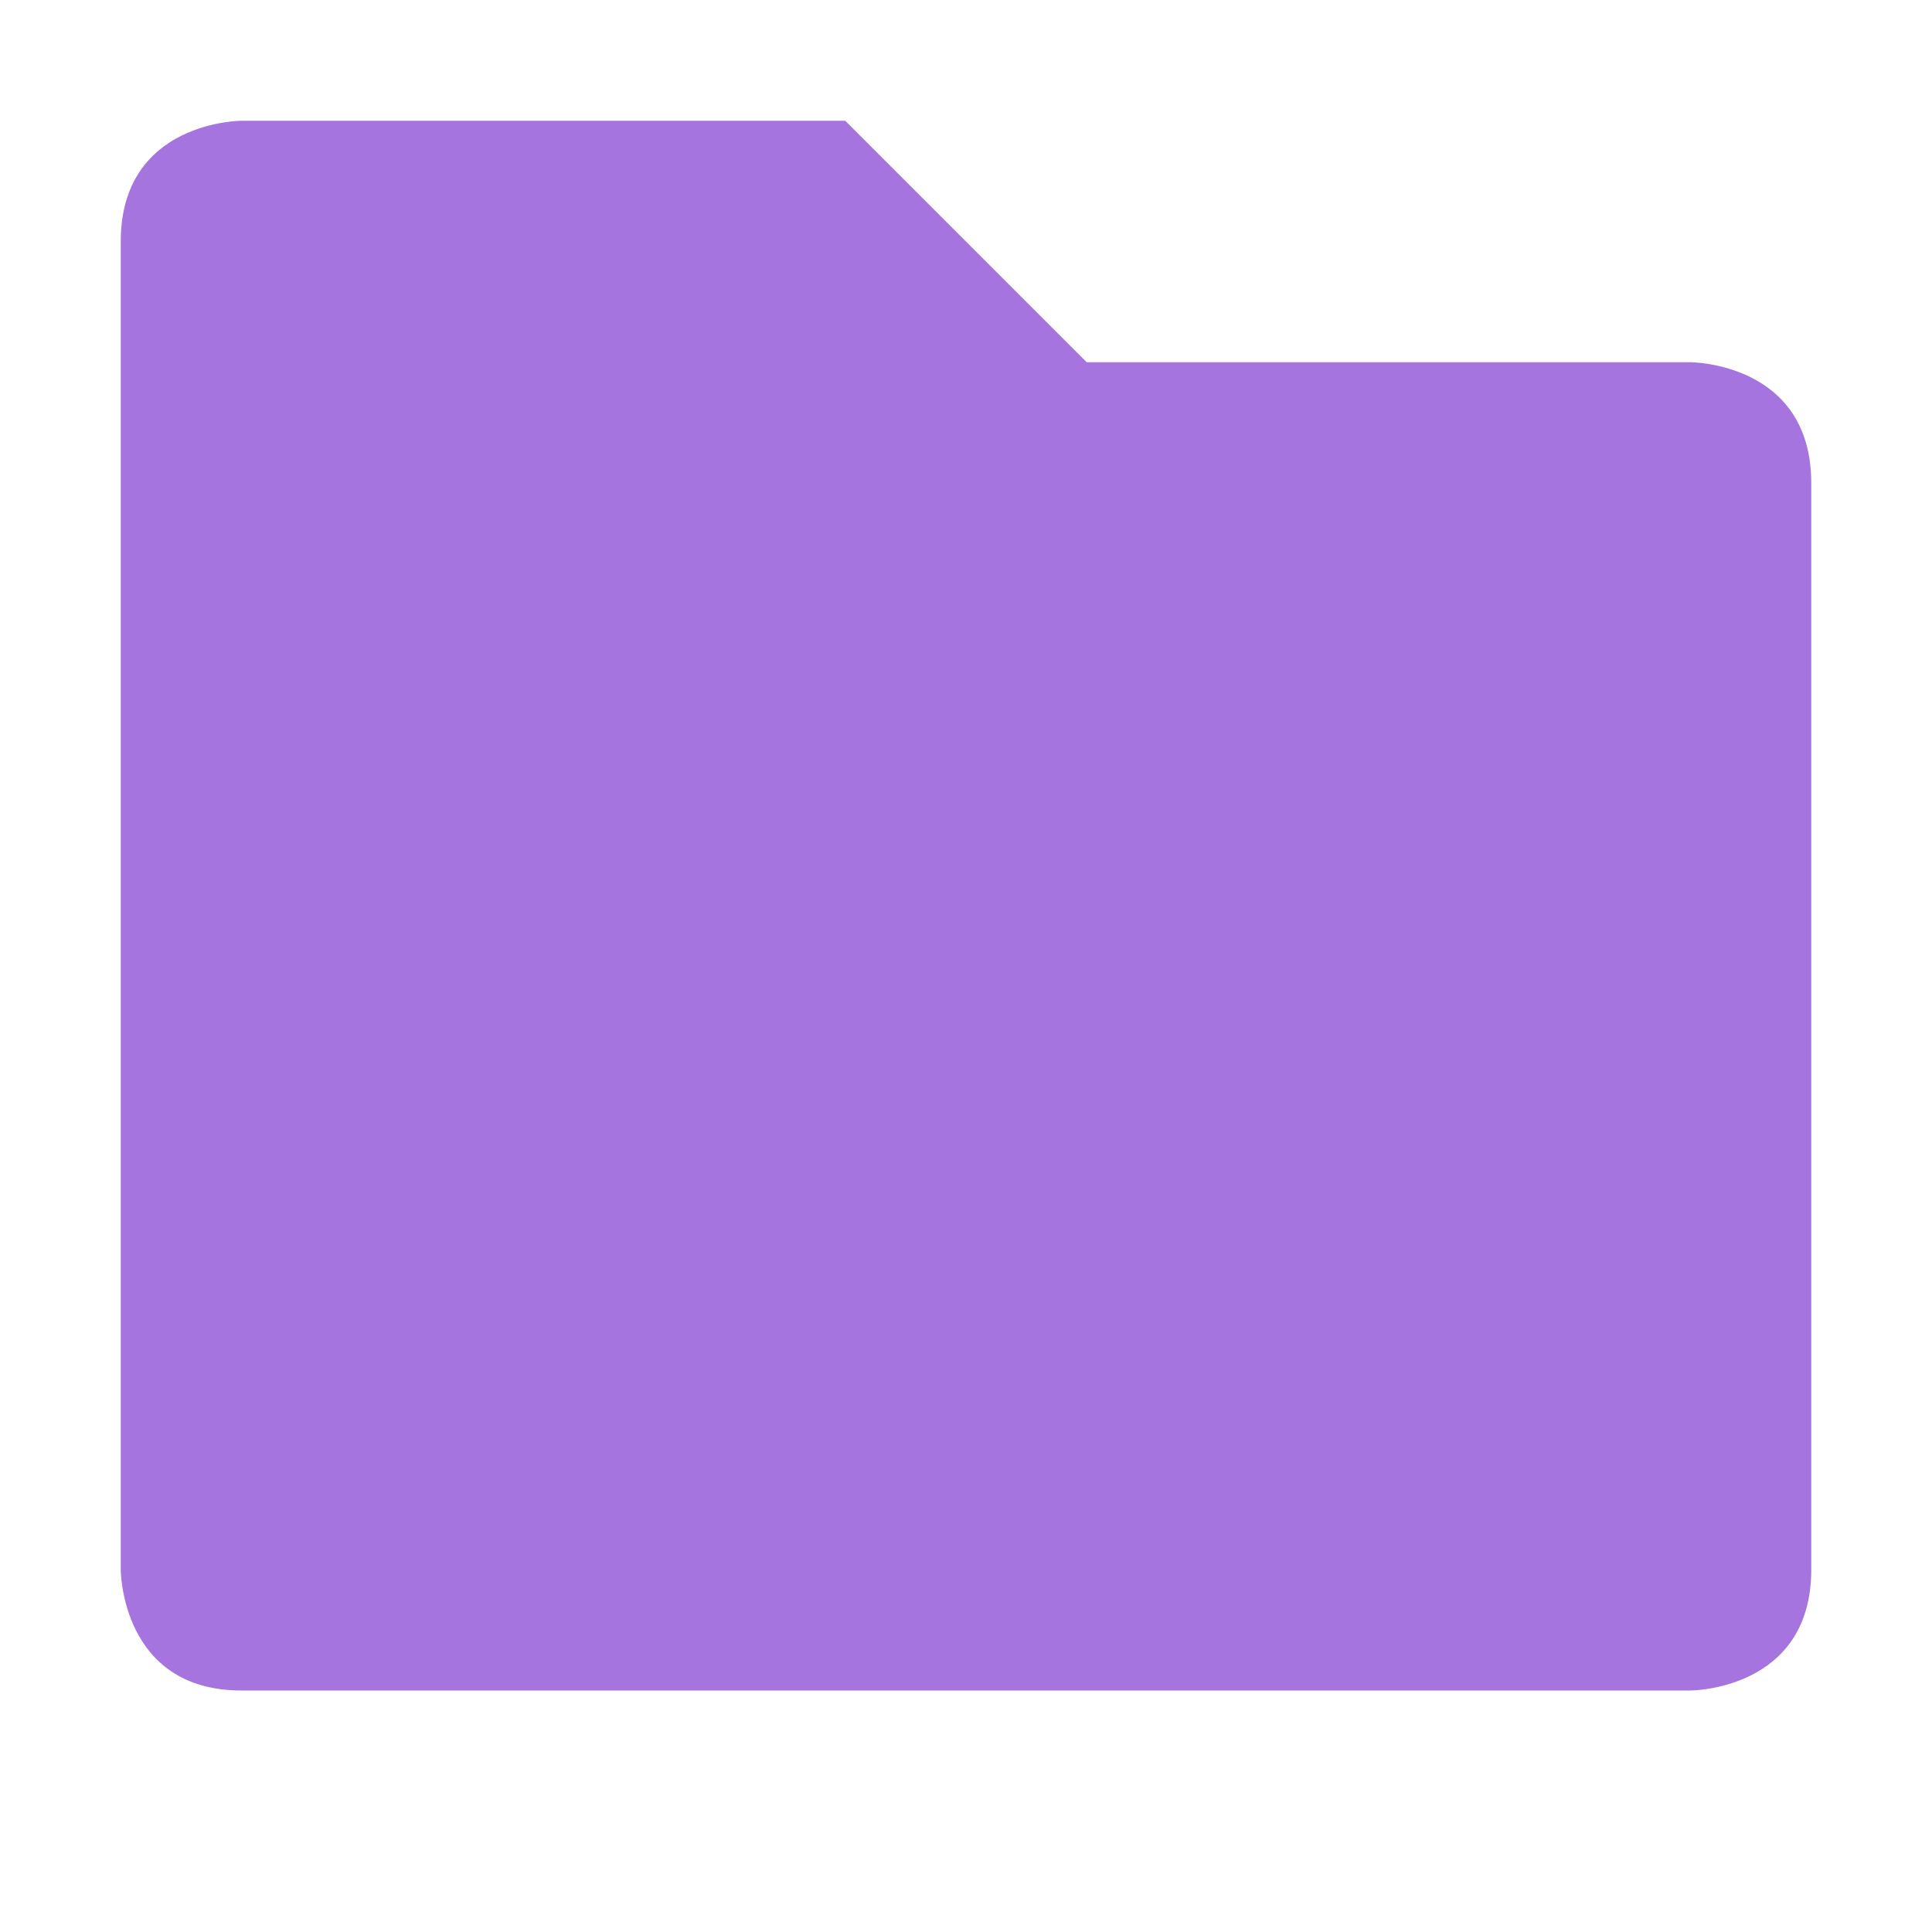 <svg xmlns="http://www.w3.org/2000/svg" width="16" height="16" viewBox="0 0 16 16">
 <path style="fill:#a674de" d="m 1,2 0,11 c 0,0 0,1 1,1 l 12,0 c 0,0 1,0 1,-1 L 15,4 C 15,3 14,3 14,3 L 9,3 7,1 2,1 C 2,1 1,1 1,2 Z"/>
</svg>
